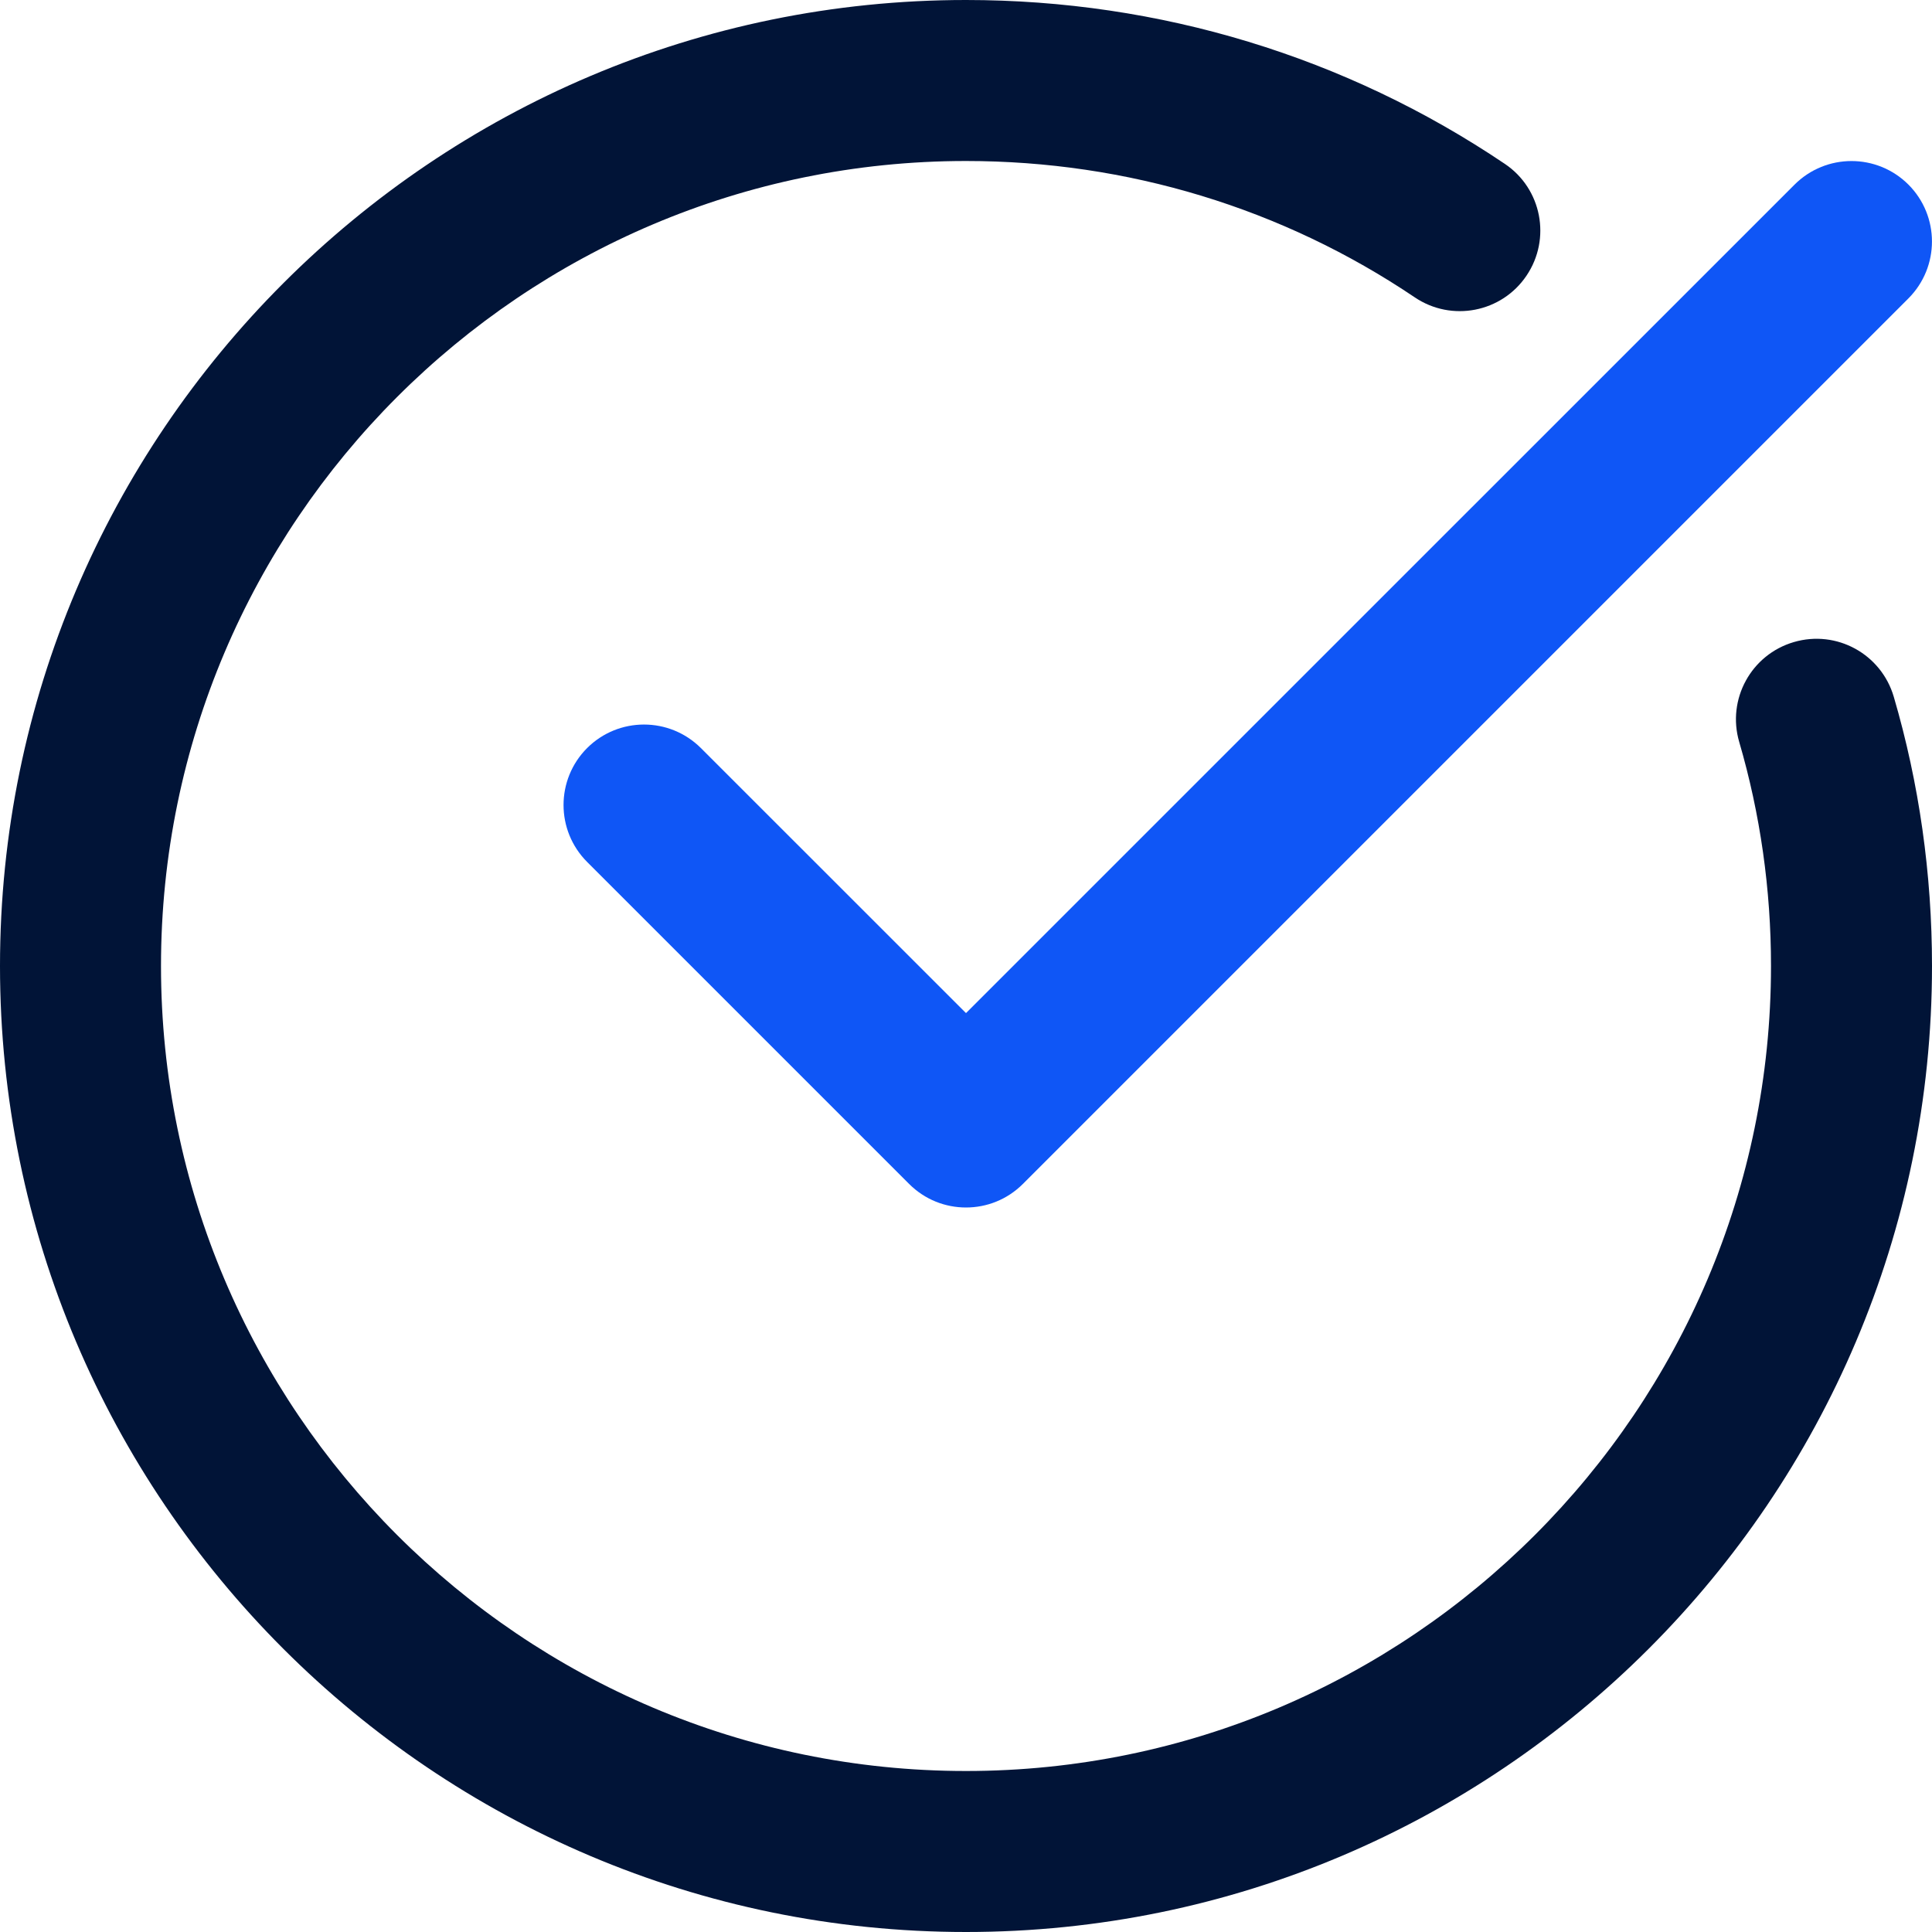 <?xml version="1.0" encoding="UTF-8"?>
<svg width="24px" height="24px" viewBox="0 0 24 24" version="1.1" xmlns="http://www.w3.org/2000/svg" xmlns:xlink="http://www.w3.org/1999/xlink">
    <title>bulletpoint-tick-icon</title>
    <g id="Page-1" stroke="none" stroke-width="1" fill="none" fill-rule="evenodd">
        <g id="Homepage-Dev-Ready" transform="translate(-100, -3187)" fill-rule="nonzero">
            <g id="For-Video-Makers" transform="translate(0, 2705)">
                <g id="bulletpoint-tick-icon" transform="translate(100, 482)">
                    <path d="M12,24 C18.616,24 24,18.617 24,12 C24,10.858 23.841,9.732 23.525,8.655 C23.369,8.125 22.816,7.82 22.284,7.976 C21.754,8.131 21.45,8.686 21.605,9.216 C21.867,10.112 22,11.049 22,12 C22,17.514 17.514,22 12,22 C6.486,22 2,17.514 2,12 C2,6.486 6.486,2 12,2 C14.004,2 15.932,2.586 17.575,3.694 C18.033,4.003 18.655,3.882 18.963,3.424 C19.272,2.966 19.152,2.344 18.694,2.036 C16.719,0.704 14.404,0 12,0 C5.384,0 0,5.383 0,12 C0,18.617 5.384,24 12,24 Z" id="Path" fill="#011437"></path>
                    <path d="M22.293,2.293 L12,12.585 L8.707,9.293 C8.316,8.903 7.684,8.903 7.293,9.293 C6.903,9.684 6.903,10.316 7.293,10.707 L11.293,14.707 C11.489,14.903 11.744,15 12,15 C12.256,15 12.511,14.903 12.707,14.707 L23.707,3.707 C24.097,3.316 24.097,2.684 23.707,2.293 C23.316,1.903 22.684,1.903 22.293,2.293 Z" id="Path" fill="#0F56F6"></path>
                </g>
            </g>
        </g>
    </g>
</svg>